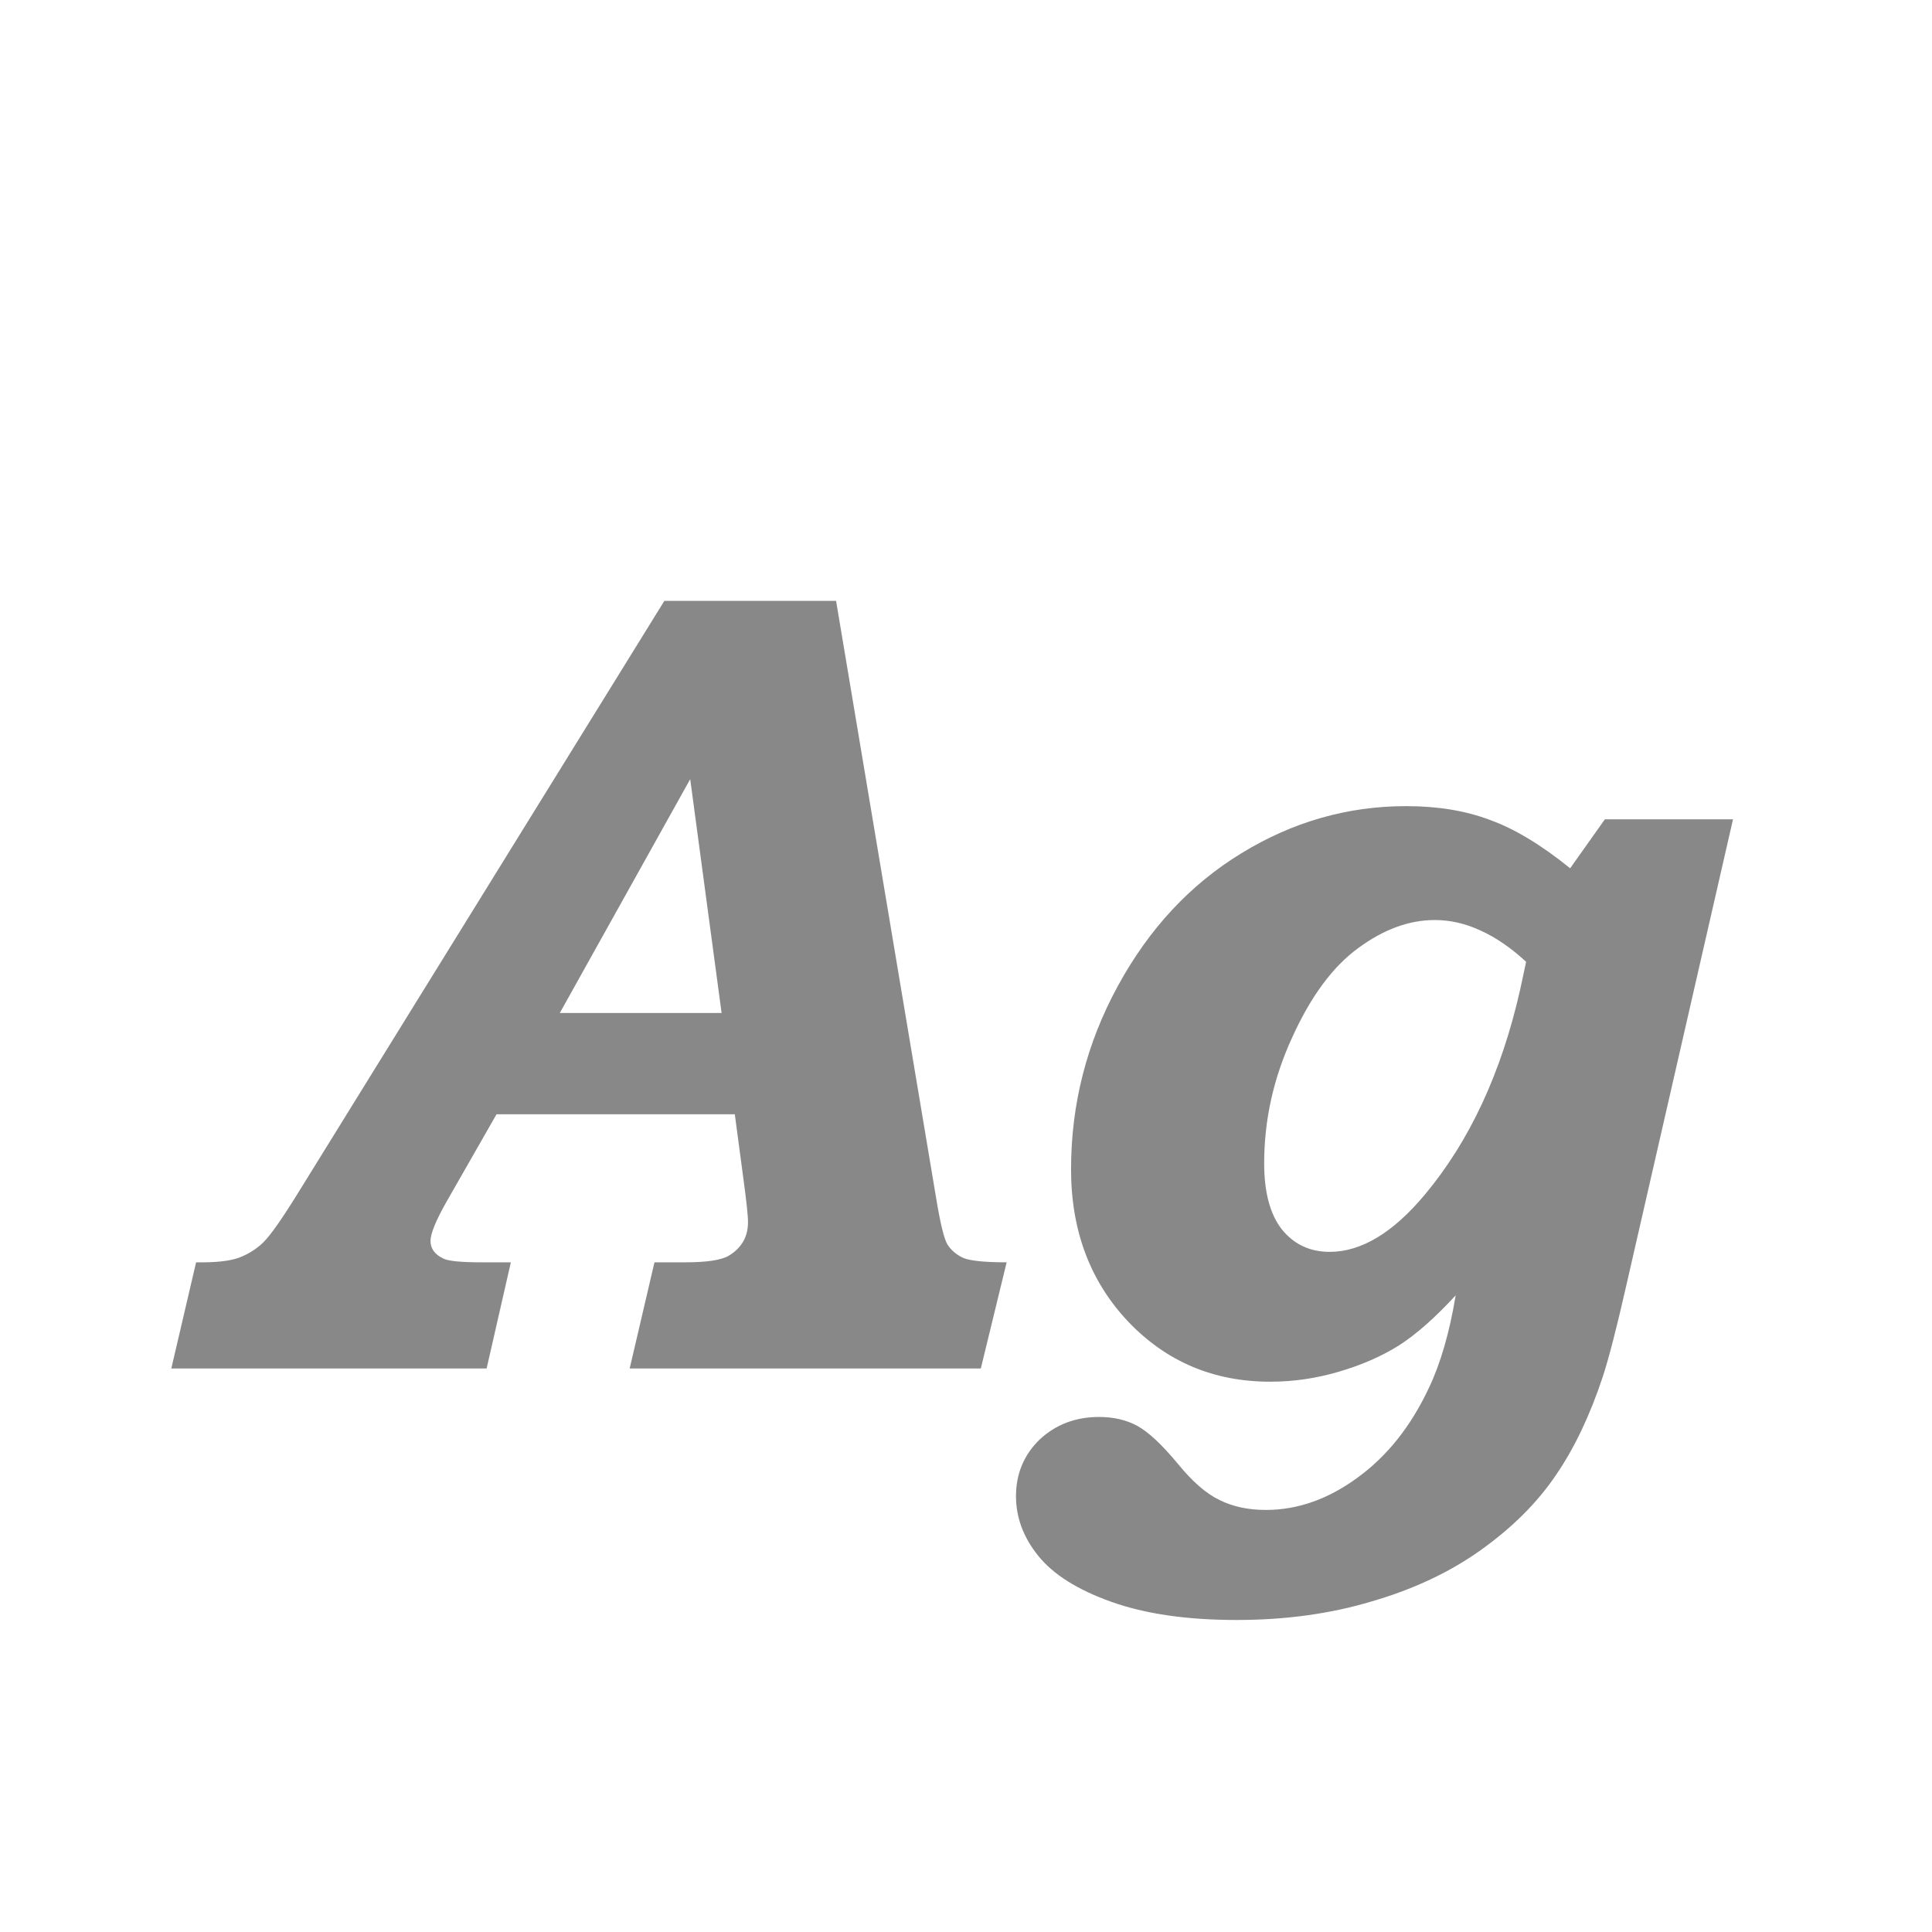 <svg width="24" height="24" viewBox="0 0 24 24" fill="none" xmlns="http://www.w3.org/2000/svg">
<path d="M8.253 7.464H10.386L11.63 14.888C11.68 15.193 11.726 15.382 11.767 15.455C11.812 15.528 11.878 15.585 11.965 15.626C12.051 15.662 12.231 15.681 12.505 15.681L12.184 17H7.822L8.13 15.681H8.513C8.782 15.681 8.962 15.653 9.053 15.599C9.212 15.503 9.292 15.364 9.292 15.182C9.292 15.1 9.271 14.908 9.23 14.607L9.128 13.842H6.168L5.539 14.942C5.411 15.17 5.348 15.328 5.348 15.414C5.348 15.51 5.4 15.583 5.505 15.633C5.564 15.665 5.724 15.681 5.983 15.681H6.346L6.045 17H2.128L2.436 15.681C2.668 15.685 2.843 15.667 2.962 15.626C3.085 15.58 3.19 15.514 3.276 15.428C3.363 15.341 3.507 15.136 3.707 14.812L8.253 7.464ZM8.964 12.584L8.574 9.679L6.954 12.584H8.964ZM19.936 10.178H21.528L20.209 15.94C20.086 16.483 19.986 16.872 19.908 17.109C19.749 17.588 19.555 17.994 19.327 18.326C19.099 18.663 18.792 18.971 18.404 19.249C18.017 19.527 17.564 19.741 17.044 19.892C16.529 20.047 15.968 20.124 15.362 20.124C14.747 20.124 14.227 20.049 13.804 19.898C13.384 19.748 13.081 19.557 12.895 19.324C12.712 19.096 12.621 18.85 12.621 18.586C12.621 18.308 12.719 18.073 12.915 17.882C13.116 17.695 13.362 17.602 13.653 17.602C13.831 17.602 13.988 17.638 14.125 17.711C14.266 17.788 14.435 17.946 14.631 18.183C14.813 18.406 14.986 18.556 15.15 18.634C15.315 18.716 15.506 18.757 15.725 18.757C16.121 18.757 16.502 18.622 16.866 18.354C17.231 18.089 17.525 17.72 17.748 17.246C17.894 16.941 18.006 16.556 18.083 16.091C17.832 16.364 17.598 16.572 17.379 16.713C17.16 16.85 16.91 16.959 16.627 17.041C16.349 17.123 16.066 17.164 15.779 17.164C15.078 17.164 14.49 16.916 14.016 16.419C13.542 15.918 13.305 15.287 13.305 14.525C13.305 13.719 13.498 12.96 13.886 12.249C14.273 11.538 14.784 10.989 15.417 10.602C16.055 10.21 16.739 10.014 17.468 10.014C17.86 10.014 18.206 10.071 18.507 10.185C18.812 10.294 19.145 10.495 19.505 10.786L19.936 10.178ZM18.958 11.948C18.771 11.775 18.582 11.645 18.391 11.559C18.204 11.472 18.015 11.429 17.823 11.429C17.504 11.429 17.188 11.545 16.873 11.777C16.559 12.005 16.285 12.374 16.053 12.885C15.82 13.391 15.704 13.912 15.704 14.45C15.704 14.81 15.777 15.084 15.923 15.271C16.073 15.457 16.271 15.551 16.518 15.551C16.91 15.551 17.304 15.314 17.7 14.84C18.256 14.175 18.65 13.327 18.883 12.297L18.958 11.948Z" fill="#888888"/>
</svg>
